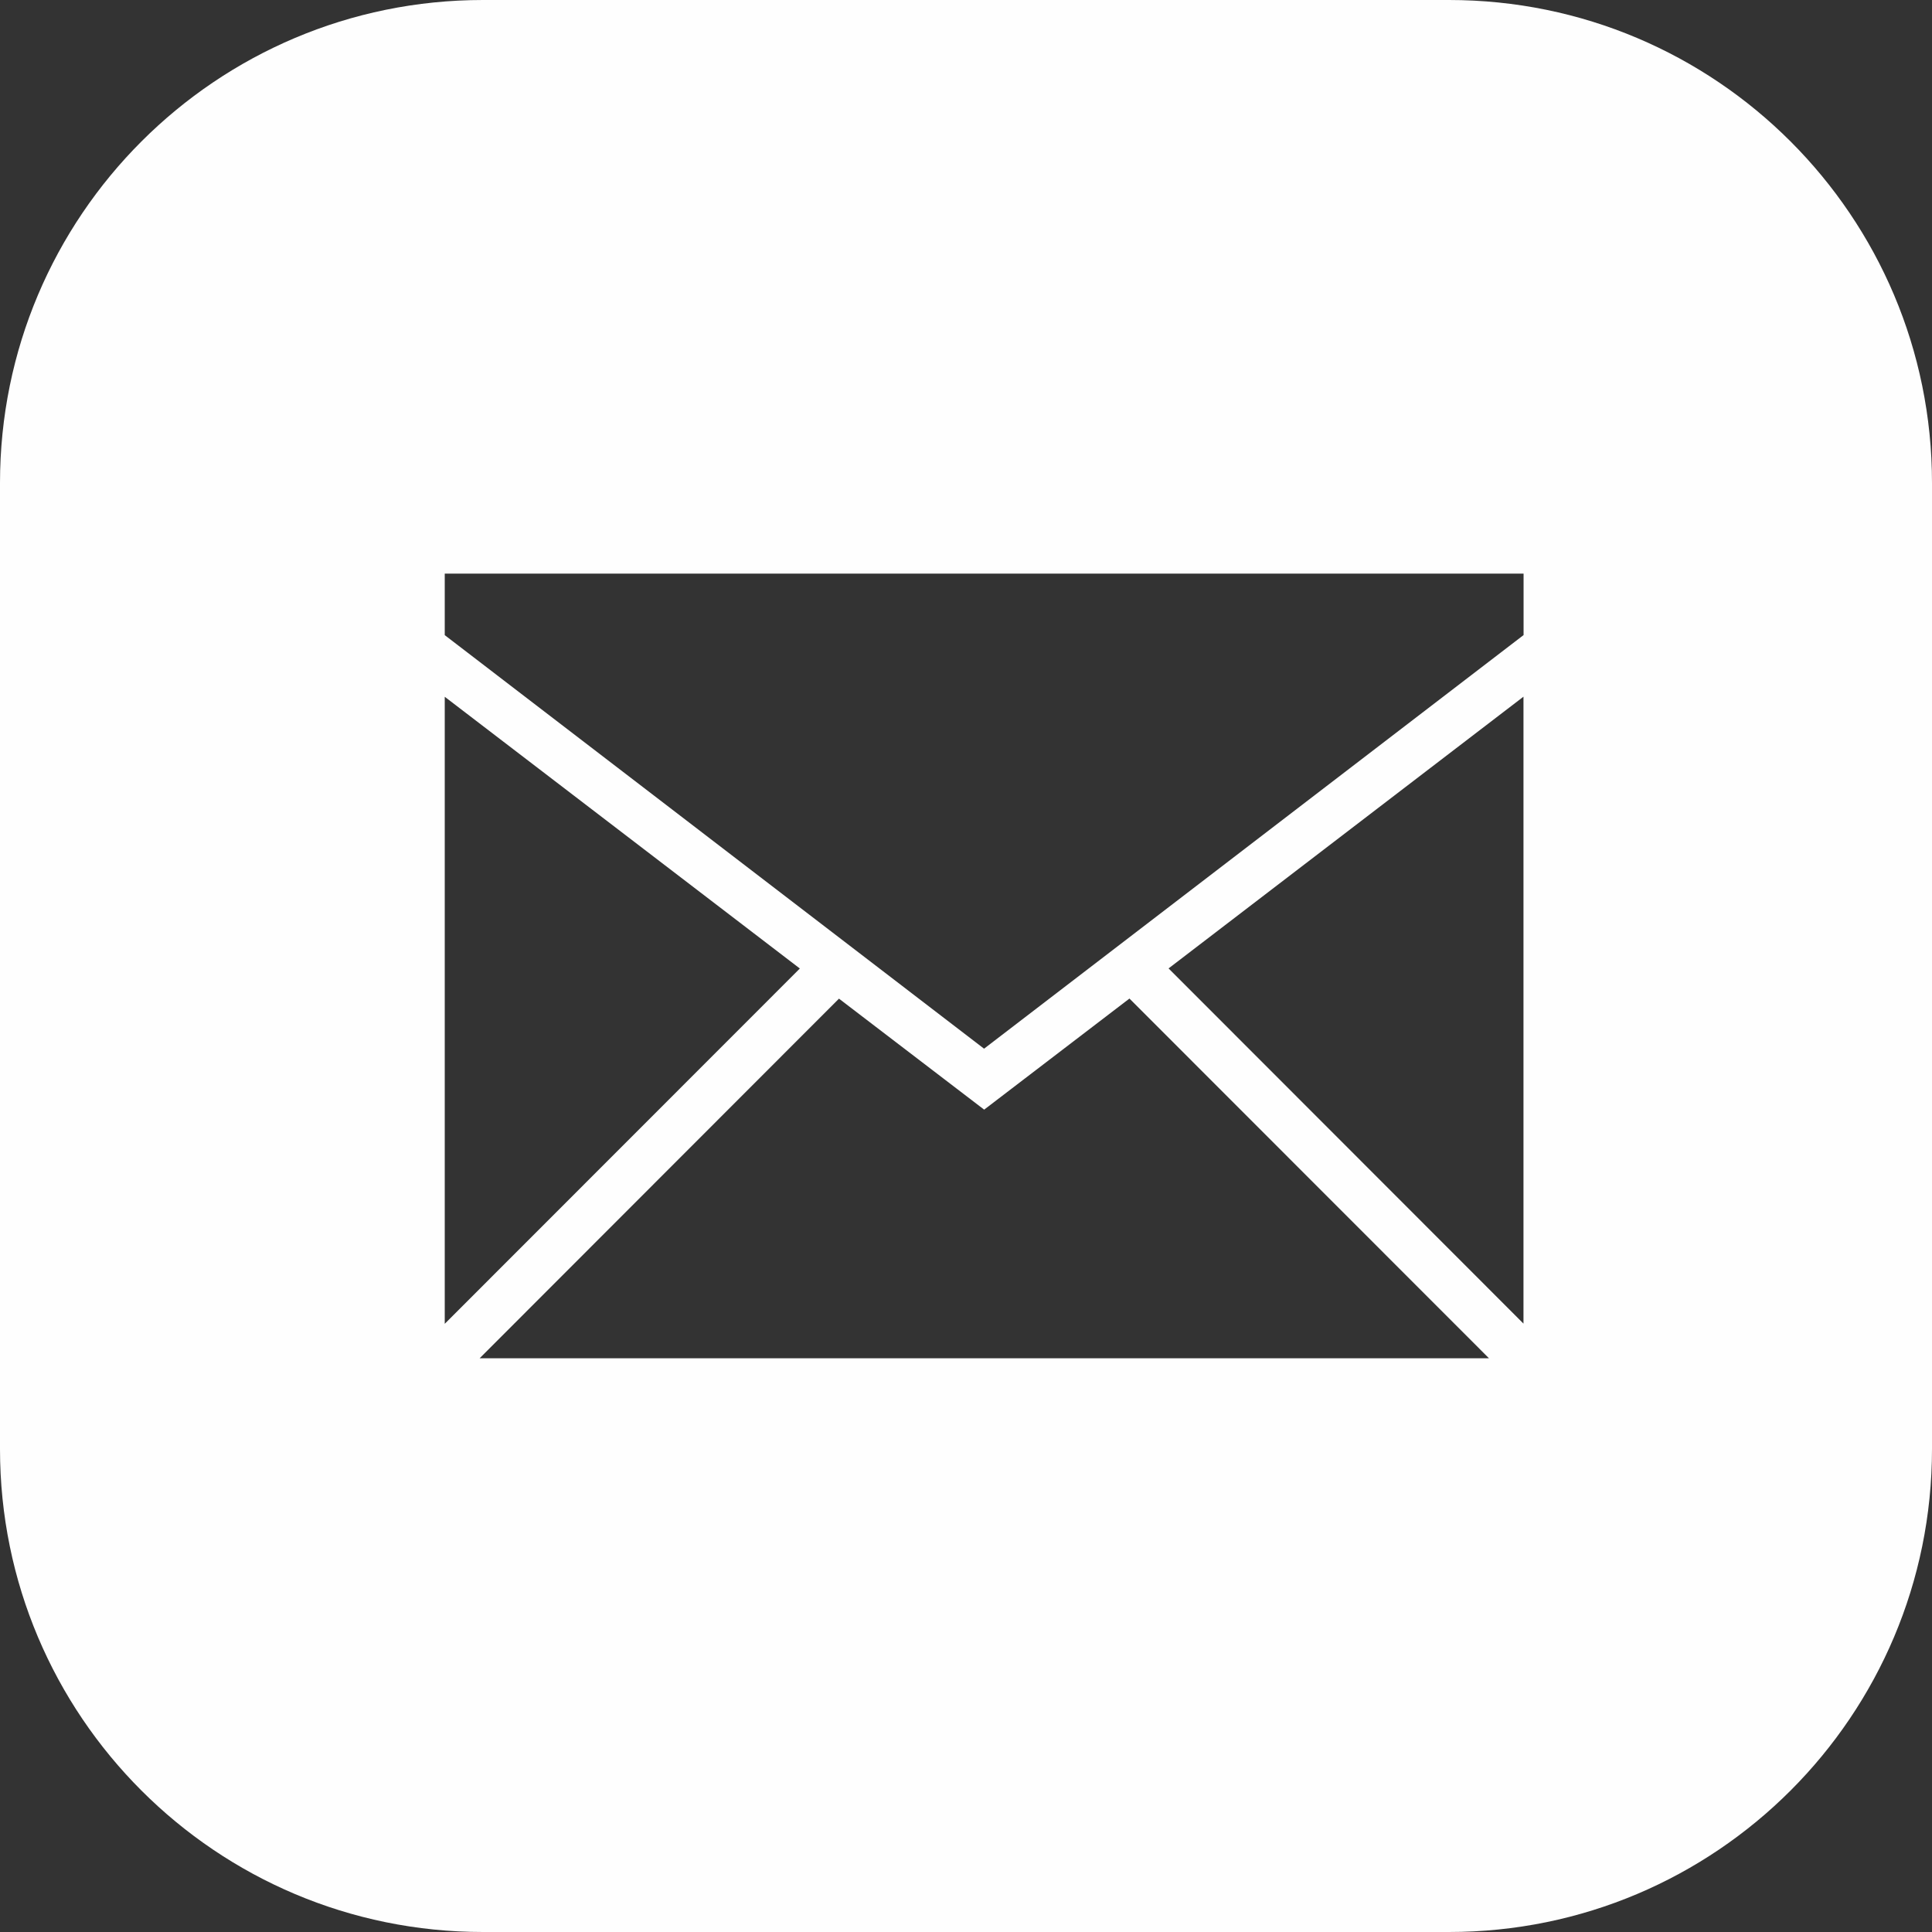<?xml version="1.0" encoding="utf-8"?>
<!-- Generator: Adobe Illustrator 16.0.0, SVG Export Plug-In . SVG Version: 6.00 Build 0)  -->
<!DOCTYPE svg PUBLIC "-//W3C//DTD SVG 1.1//EN" "http://www.w3.org/Graphics/SVG/1.1/DTD/svg11.dtd">
<svg version="1.1" id="mail" xmlns="http://www.w3.org/2000/svg" xmlns:xlink="http://www.w3.org/1999/xlink" x="0px" y="0px"
	 width="20px" height="20px" viewBox="0 0 20 20" enable-background="new 0 0 20 20" xml:space="preserve">
<rect x="0" y="0" width="20" height="20" fill="#333333" stroke="none"/>
<path fill="#FEFEFE" d="M15,0H5C2.238,0,0,2.238,0,5v10c0,2.762,2.238,5,5,5h10c2.762,0,5-2.238,5-5V5C20,2.238,17.762,0,15,0z
	 M4.604,7.213l3.676,2.813l-3.676,3.678V7.213z M4.965,14.061l3.72-3.723l1.503,1.149l1.504-1.15l3.722,3.724H4.965z M15.771,13.702
	l-3.674-3.677l3.674-2.813V13.702z M15.771,6.575l-5.584,4.281L4.604,6.575V5.938h11.168V6.575z"/>
</svg>
